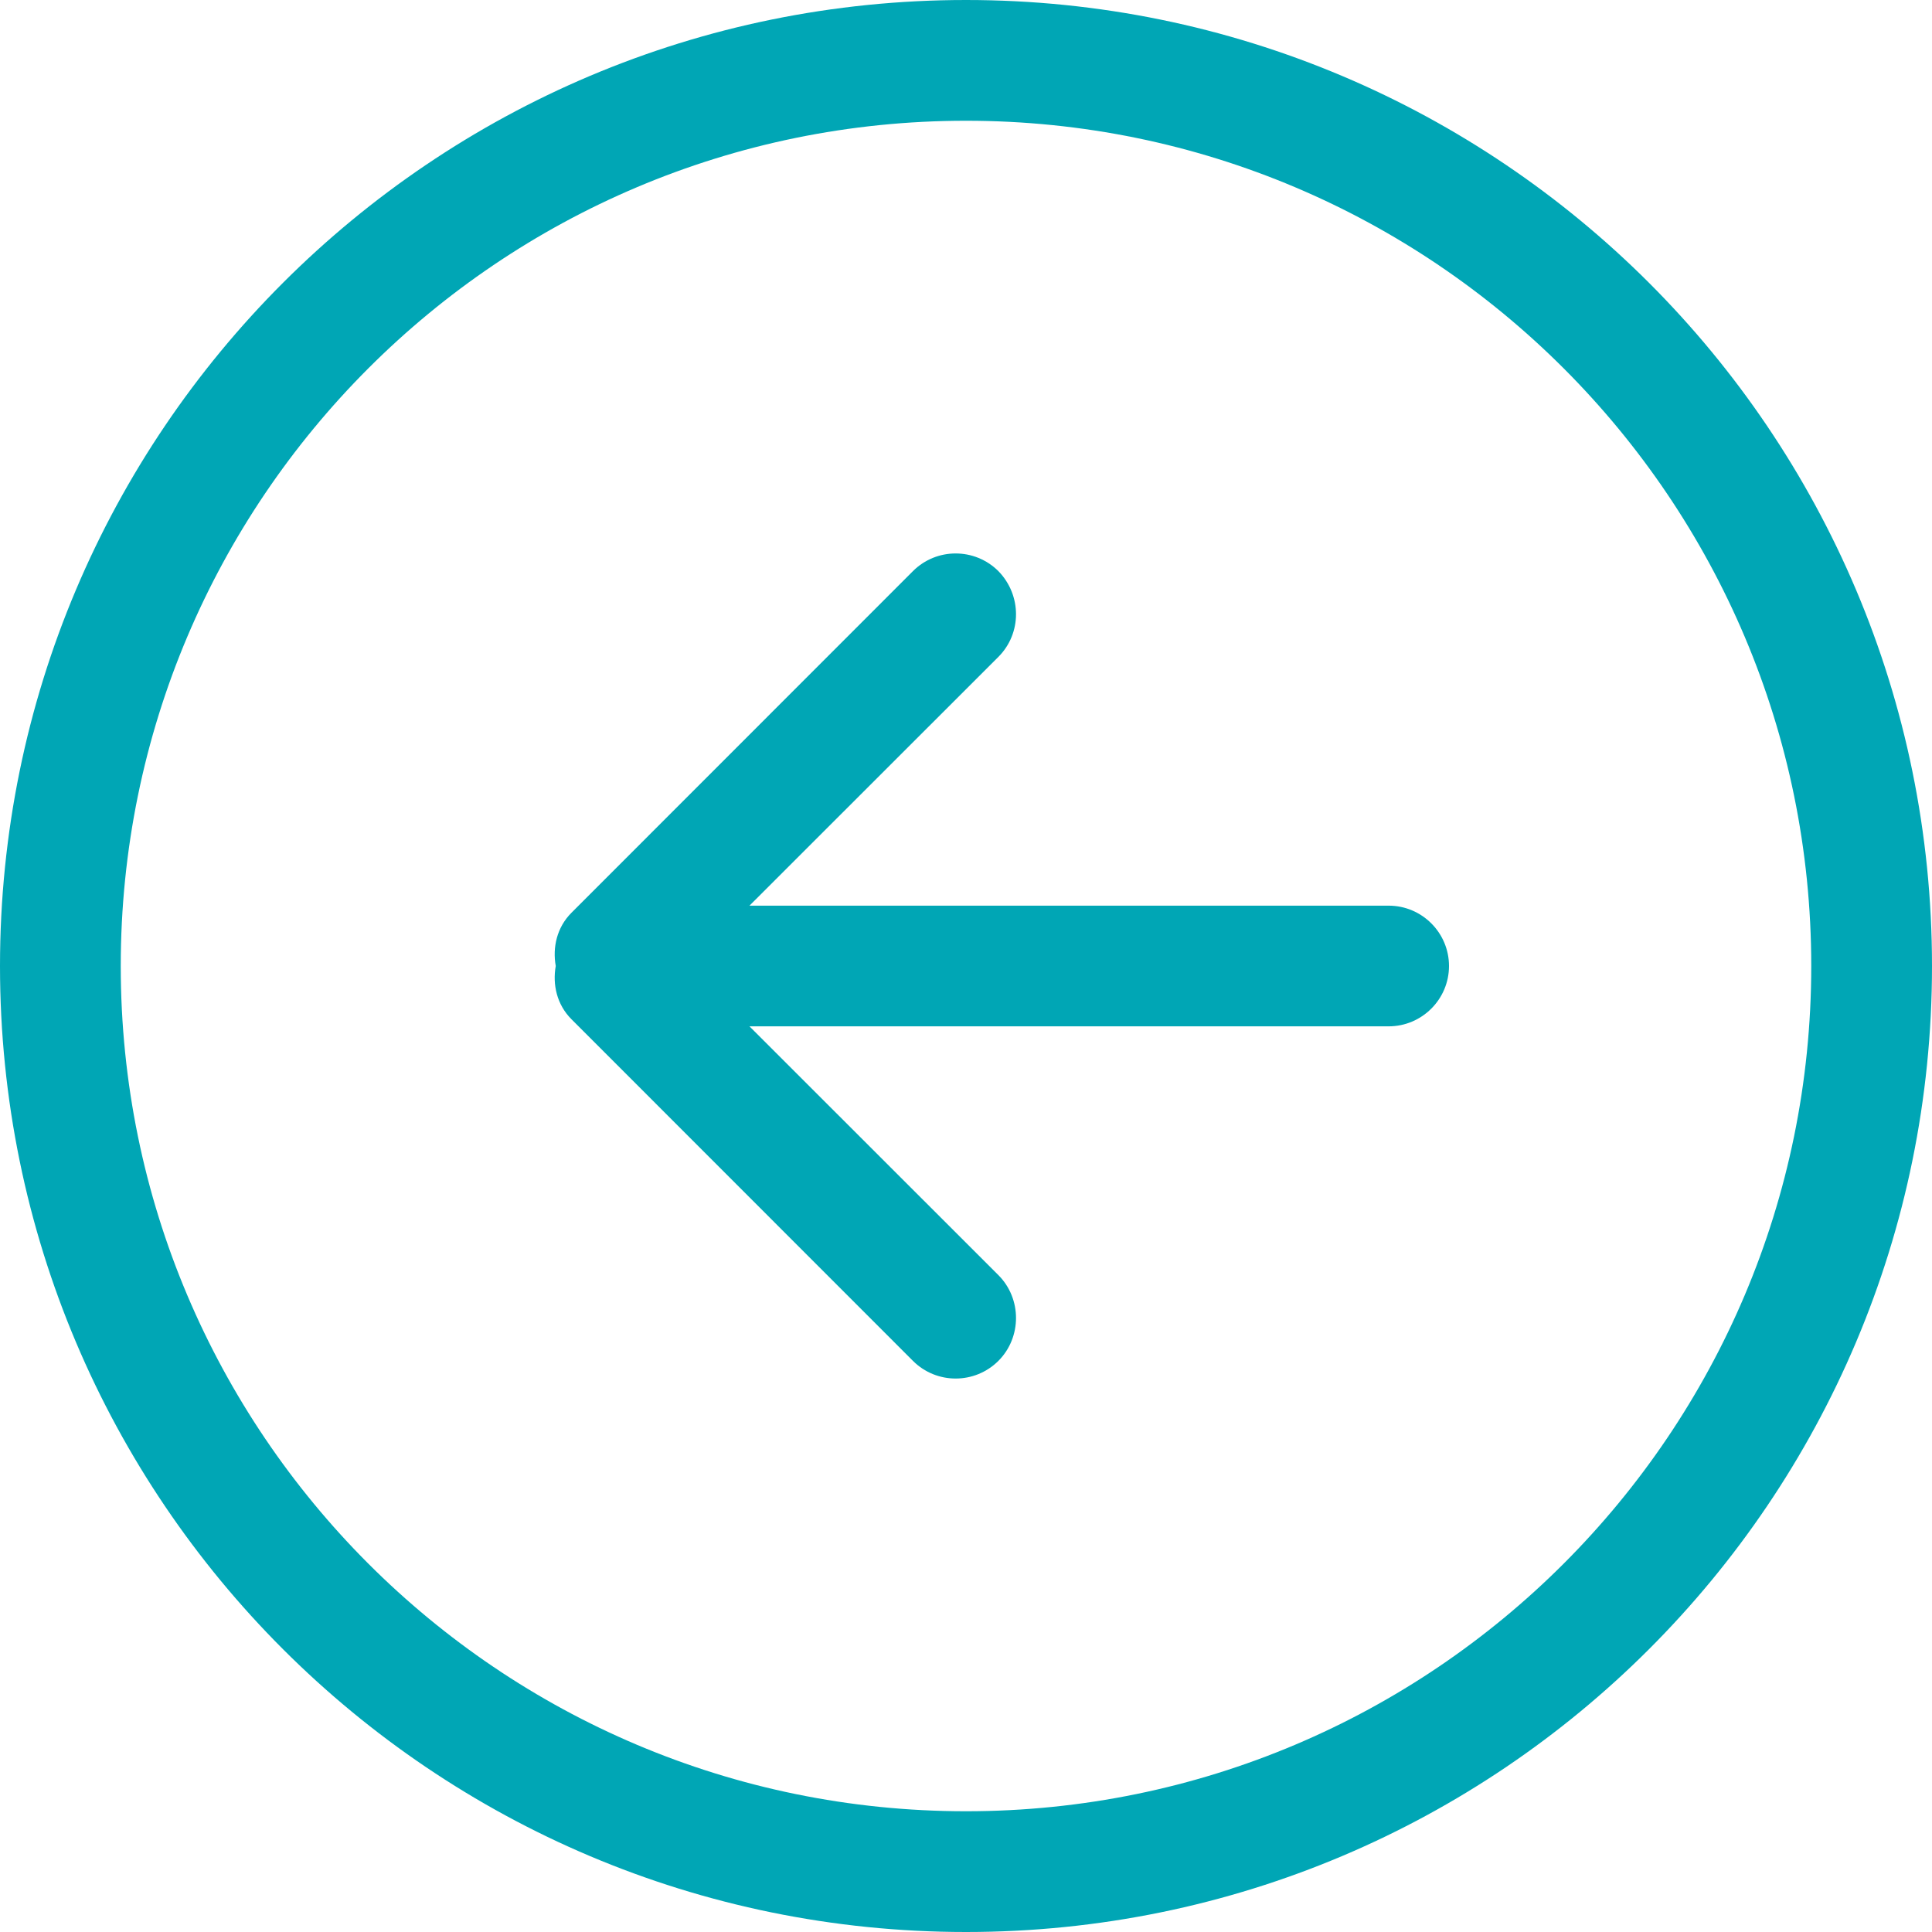 <?xml version="1.0" encoding="UTF-8"?>
<svg width="26px" height="26px" viewBox="0 0 26 26" version="1.1" xmlns="http://www.w3.org/2000/svg" xmlns:xlink="http://www.w3.org/1999/xlink">
    <!-- Generator: Sketch 53 (72520) - https://sketchapp.com -->
    <title>Fill 29</title>
    <desc>Created with Sketch.</desc>
    <g id="v2" stroke="none" stroke-width="1" fill="none" fill-rule="evenodd">
        <g id="Results---Desktop-" transform="translate(-71, -253)" fill="#00A6B5">
            <path d="M89.688,265.188 L81.086,265.188 L84.436,261.84 C84.752,261.523 84.752,261.011 84.436,260.686 C84.118,260.369 83.603,260.369 83.286,260.686 L78.689,265.285 C78.495,265.48 78.434,265.748 78.479,266 C78.434,266.252 78.495,266.52 78.689,266.715 L83.286,271.314 C83.603,271.631 84.118,271.631 84.436,271.314 C84.752,270.997 84.752,270.477 84.436,270.16 L81.086,266.812 L89.688,266.812 C90.136,266.812 90.5,266.447 90.5,266 C90.5,265.553 90.136,265.188 89.688,265.188 L89.688,265.188 Z M84,277.375 C77.718,277.375 72.625,272.281 72.625,266 C72.625,259.719 77.718,254.625 84,254.625 C90.282,254.625 95.375,259.719 95.375,266 C95.375,272.281 90.282,277.375 84,277.375 L84,277.375 Z M84,253 C76.821,253 71,258.817 71,266 C71,273.183 76.821,279 84,279 C91.179,279 97,273.183 97,266 C97,258.817 91.179,253 84,253 L84,253 Z" id="Fill-29"></path>
        </g>
    </g>
</svg>